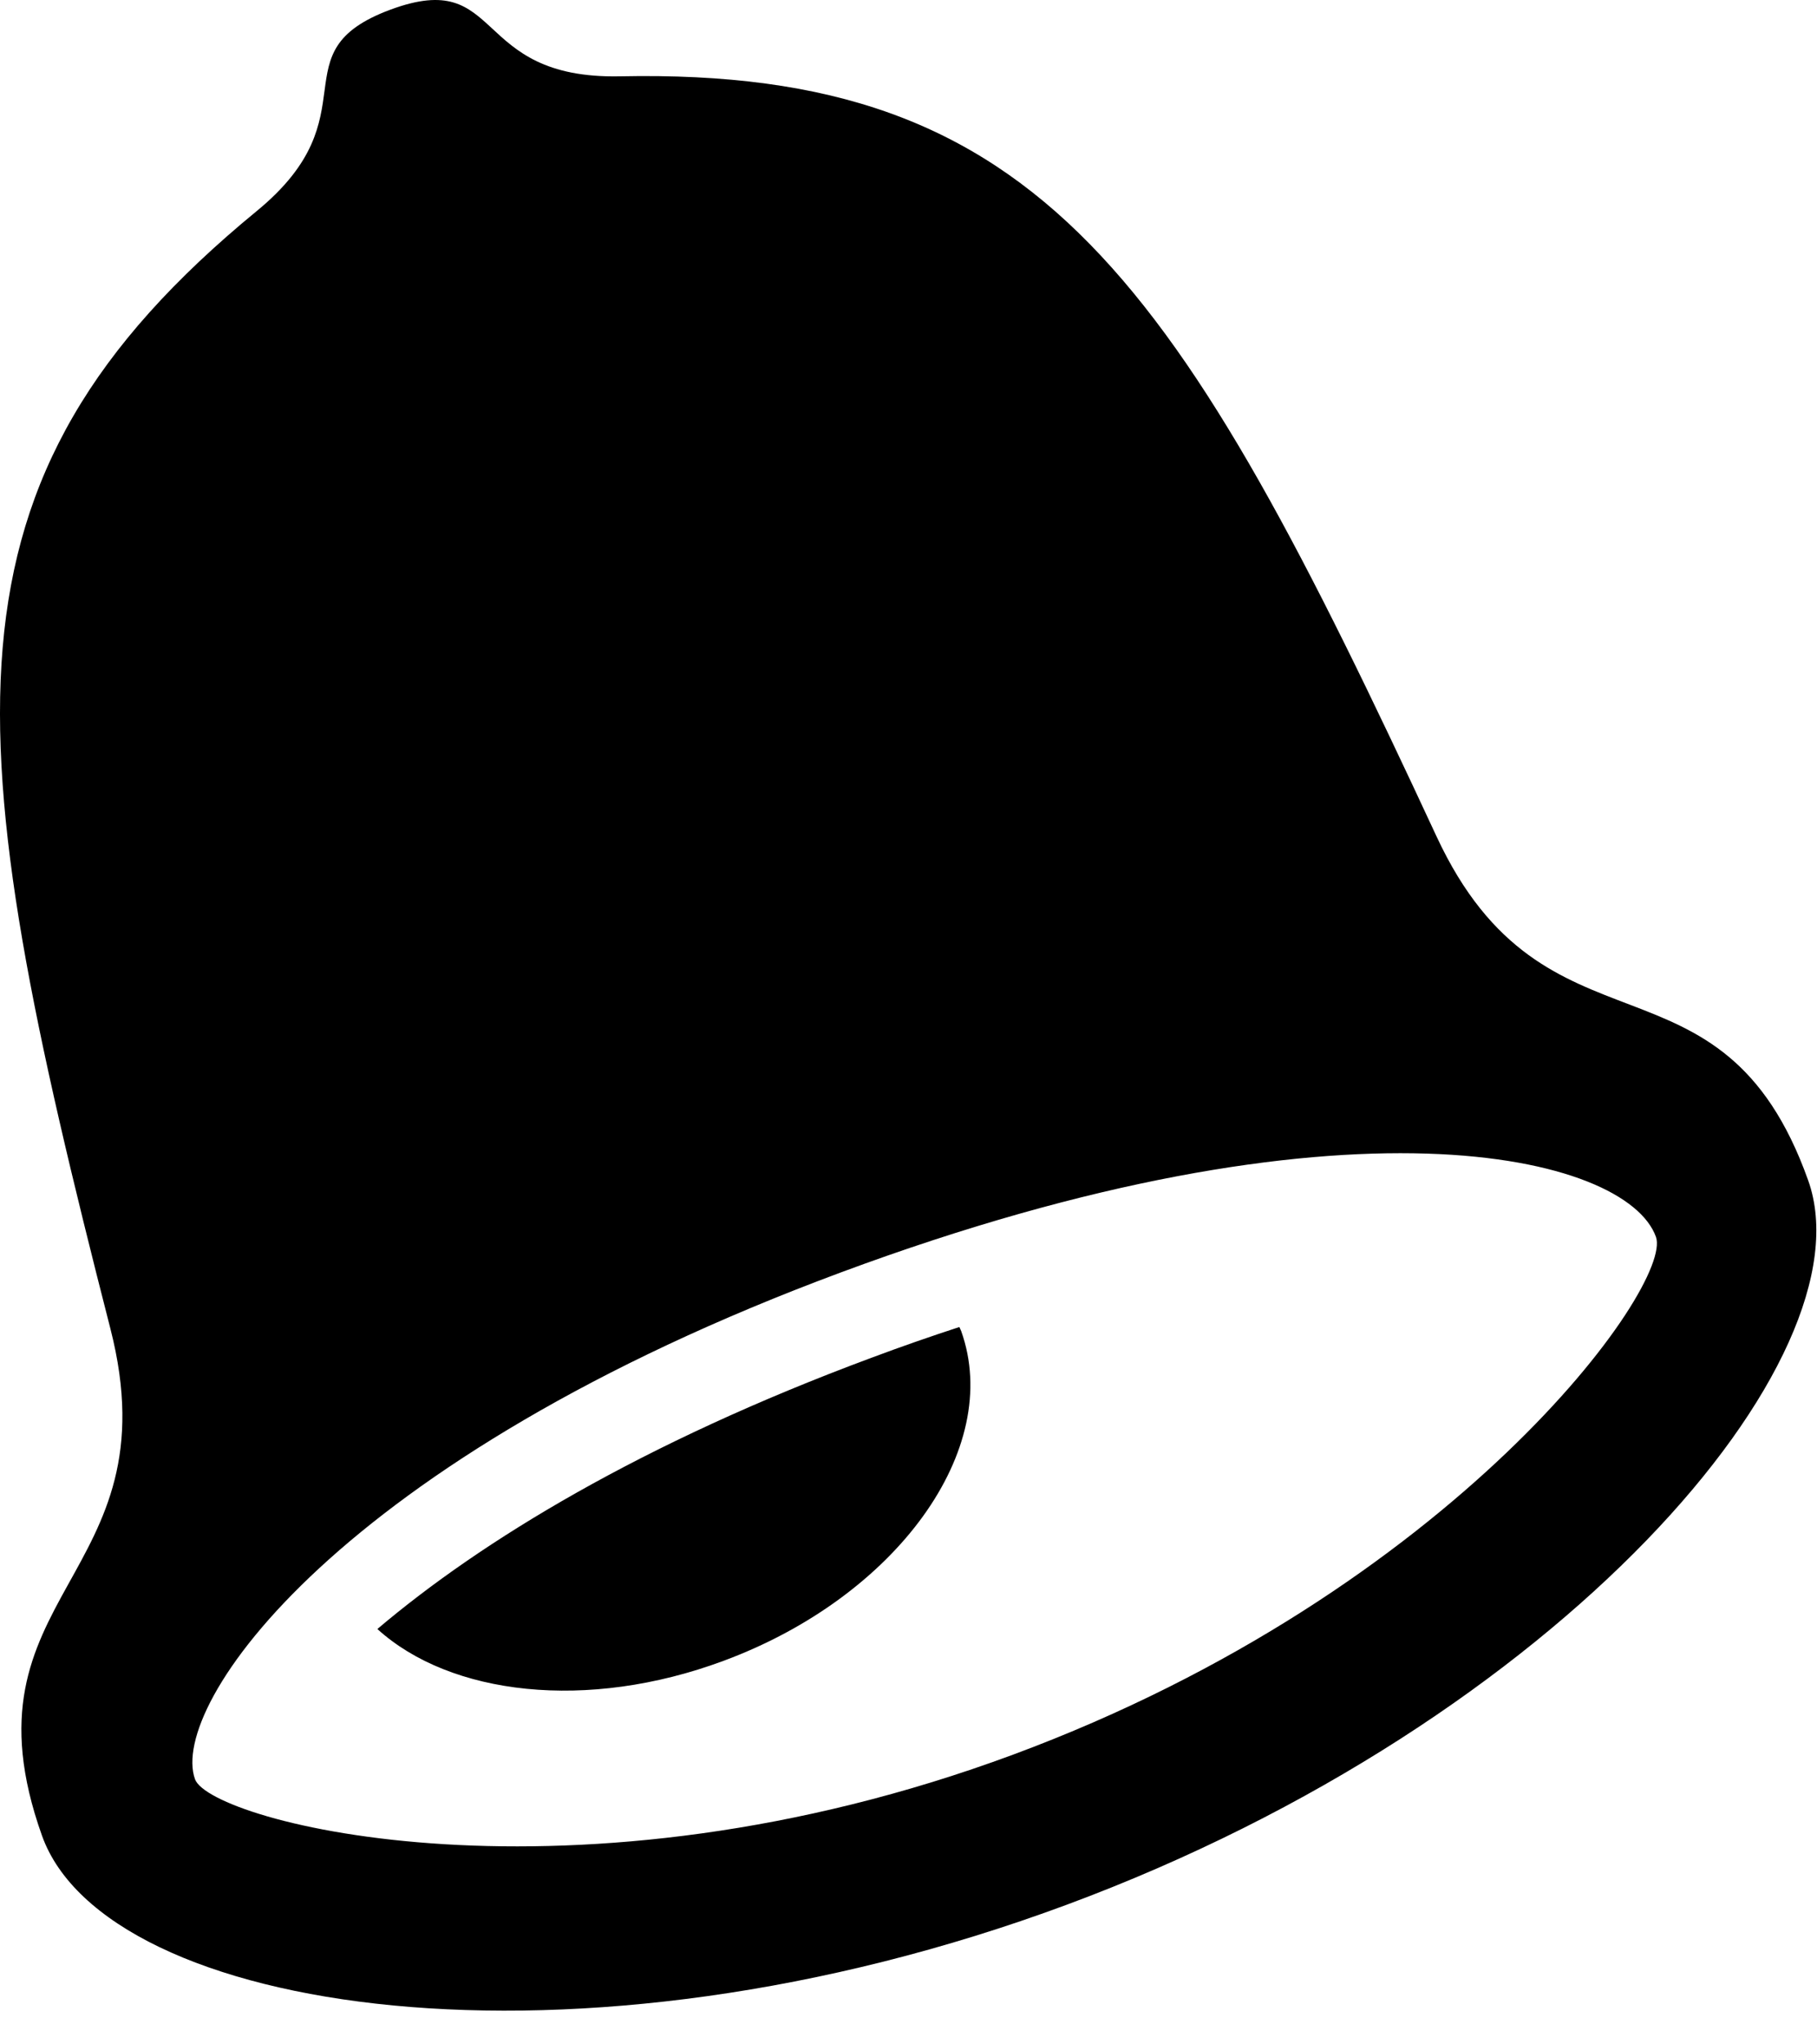 <svg viewBox="0 0 16 18" version="1.1" xmlns="http://www.w3.org/2000/svg">
    <path d="M12.65,7.365 C10.37,2.458 9.184,0.594 5.459,0.672 C4.132,0.699 4.45,-0.29 3.438,0.085 C2.428,0.46 3.295,1.009 2.261,1.858 C-0.641,4.241 -0.374,6.445 0.972,11.698 C1.539,13.911 -0.395,14.019 0.37,16.163 C0.929,17.727 5.049,18.382 9.395,16.77 C13.742,15.157 16.481,11.956 15.922,10.392 C15.157,8.247 13.611,9.431 12.65,7.365 Z M8.924,15.448 C5.042,16.888 1.852,16.042 1.717,15.665 C1.485,15.015 2.97,12.849 7.408,11.202 C11.846,9.555 14.323,10.166 14.582,10.891 C14.735,11.32 12.807,14.007 8.924,15.448 Z M7.676,11.954 C5.647,12.707 4.237,13.568 3.323,14.343 C3.966,14.927 5.17,15.069 6.369,14.624 C7.896,14.059 8.835,12.758 8.464,11.72 C8.459,11.707 8.453,11.697 8.448,11.684 C8.197,11.766 7.94,11.855 7.676,11.954 Z"></path>
</svg>